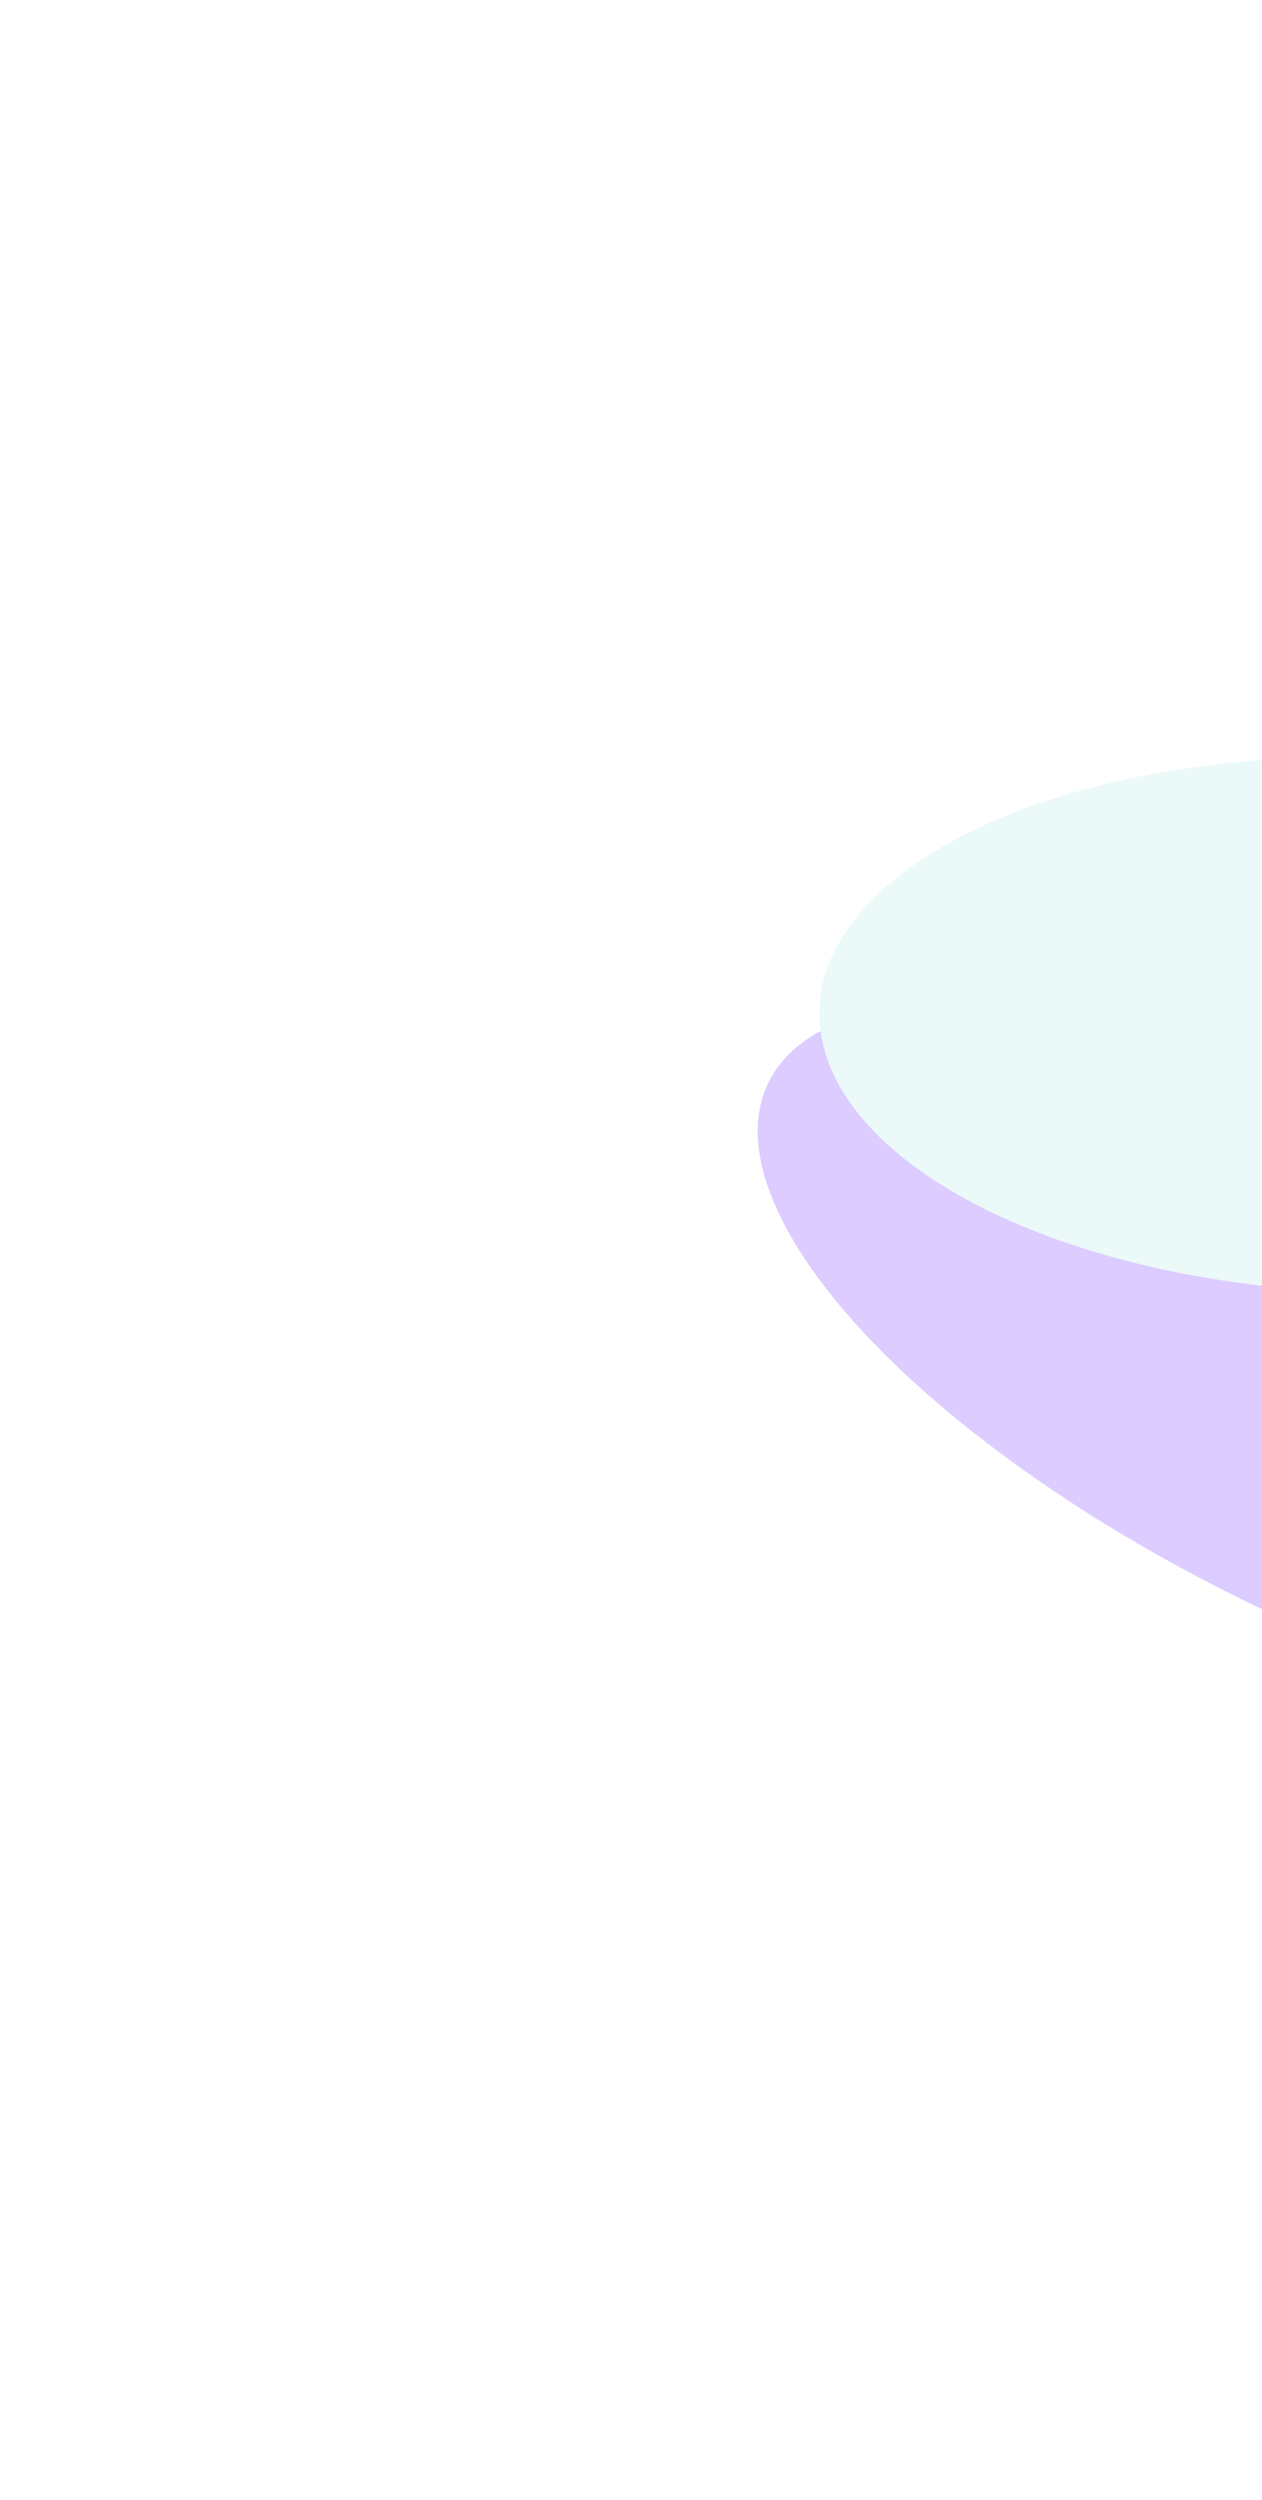 <svg width="501" height="992" viewBox="0 0 501 992" fill="none" xmlns="http://www.w3.org/2000/svg">
<g opacity="0.28">
<g filter="url(#filter0_f_472_928)">
<ellipse cx="262.38" cy="102.462" rx="262.38" ry="102.462" transform="matrix(0.901 0.433 -0.416 0.909 347.23 337.369)" fill="#8349FF"/>
</g>
<g filter="url(#filter1_f_472_928)">
<ellipse cx="216.212" cy="106.161" rx="216.212" ry="106.161" transform="matrix(1 0.022 -0.003 1 325.613 295.834)" fill="#B7EAEA"/>
</g>
<g filter="url(#filter2_f_472_928)">
<ellipse cx="150.354" cy="68.369" rx="150.354" ry="68.369" transform="matrix(0.362 0.932 -0.925 0.38 750.809 330.088)" fill="#FF5EC6"/>
</g>
</g>
<defs>
<filter id="filter0_f_472_928" x="0.701" y="97.228" width="1080.66" height="893.963" filterUnits="userSpaceOnUse" color-interpolation-filters="sRGB">
<feFlood flood-opacity="0" result="BackgroundImageFix"/>
<feBlend mode="normal" in="SourceGraphic" in2="BackgroundImageFix" result="shape"/>
<feGaussianBlur stdDeviation="150" result="effect1_foregroundBlur_472_928"/>
</filter>
<filter id="filter1_f_472_928" x="25.283" y="0.423" width="1032.32" height="812.532" filterUnits="userSpaceOnUse" color-interpolation-filters="sRGB">
<feFlood flood-opacity="0" result="BackgroundImageFix"/>
<feBlend mode="normal" in="SourceGraphic" in2="BackgroundImageFix" result="shape"/>
<feGaussianBlur stdDeviation="150" result="effect1_foregroundBlur_472_928"/>
</filter>
<filter id="filter2_f_472_928" x="358.544" y="53.627" width="766.942" height="885.102" filterUnits="userSpaceOnUse" color-interpolation-filters="sRGB">
<feFlood flood-opacity="0" result="BackgroundImageFix"/>
<feBlend mode="normal" in="SourceGraphic" in2="BackgroundImageFix" result="shape"/>
<feGaussianBlur stdDeviation="150" result="effect1_foregroundBlur_472_928"/>
</filter>
</defs>
</svg>
